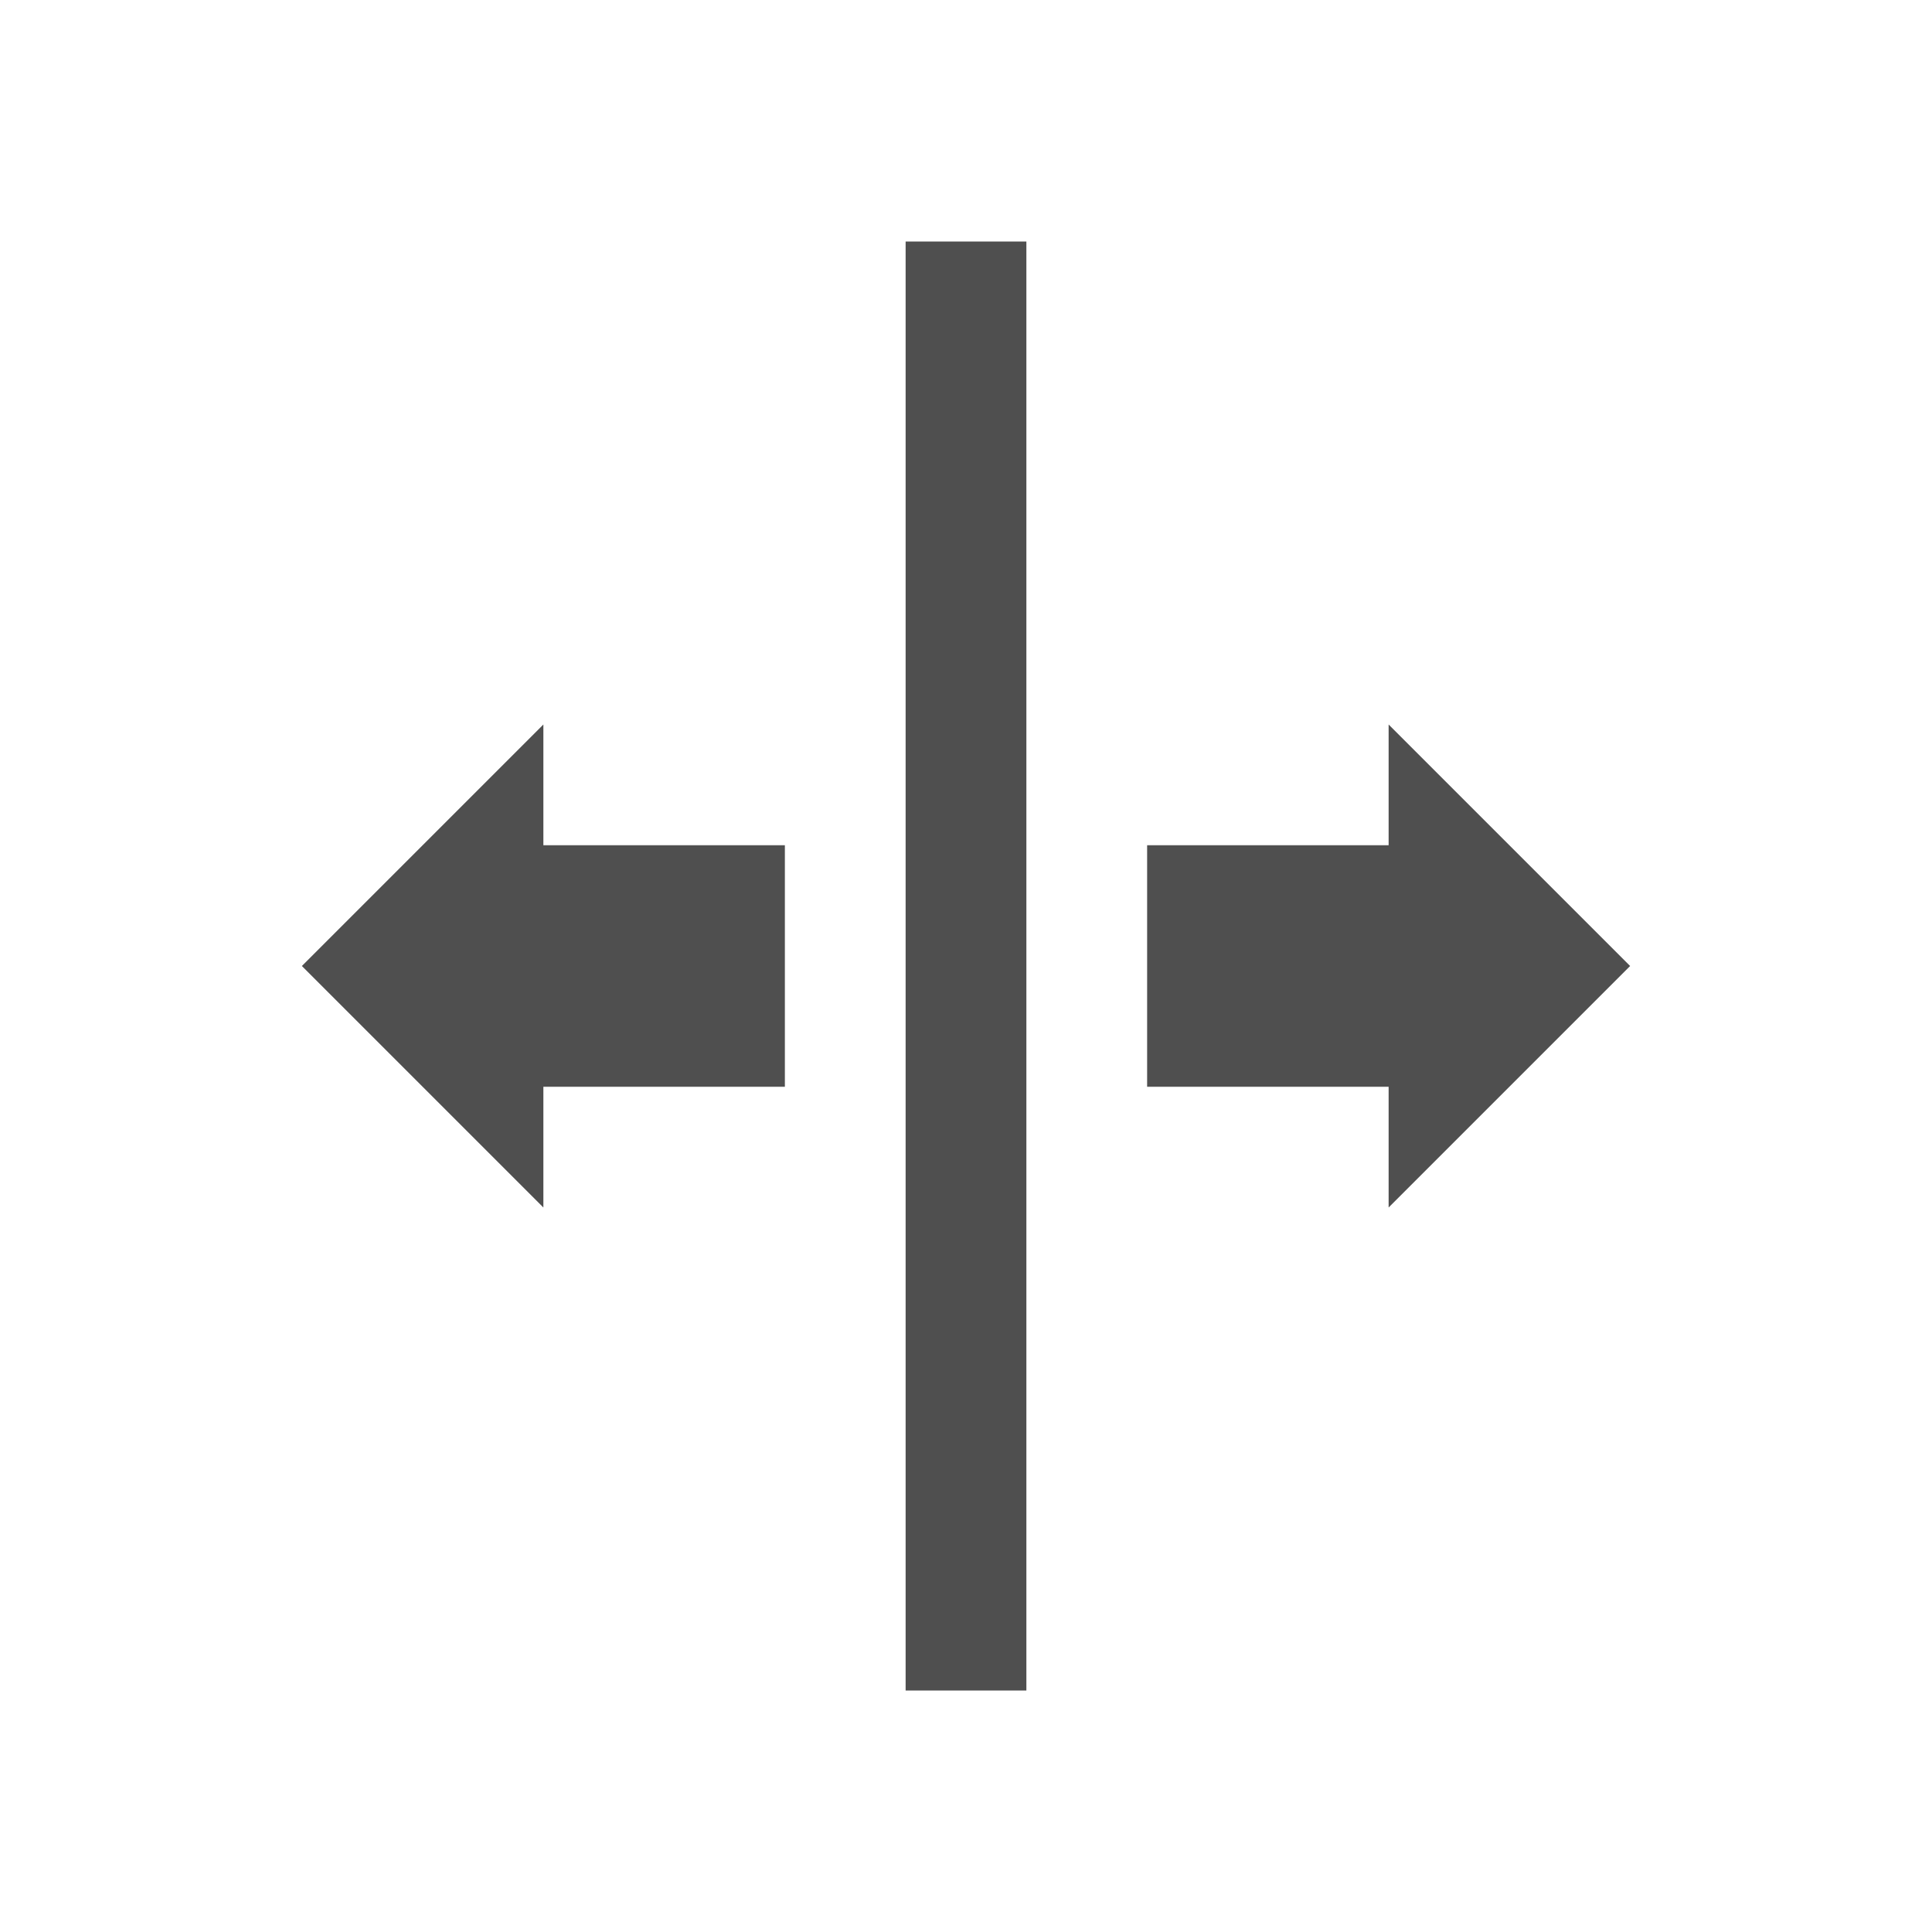 <svg xmlns="http://www.w3.org/2000/svg" viewBox="0 0 16 16">
    <path d="M7.5 2v12h1V2h-1zm-3 4-2 2 2 2V9h2V7h-2V6zm7 0v1h-2v2h2v1l2-2-2-2z" style="fill:currentColor;fill-opacity:1;stroke:none;color:#050505;opacity:.7"/>
</svg>
